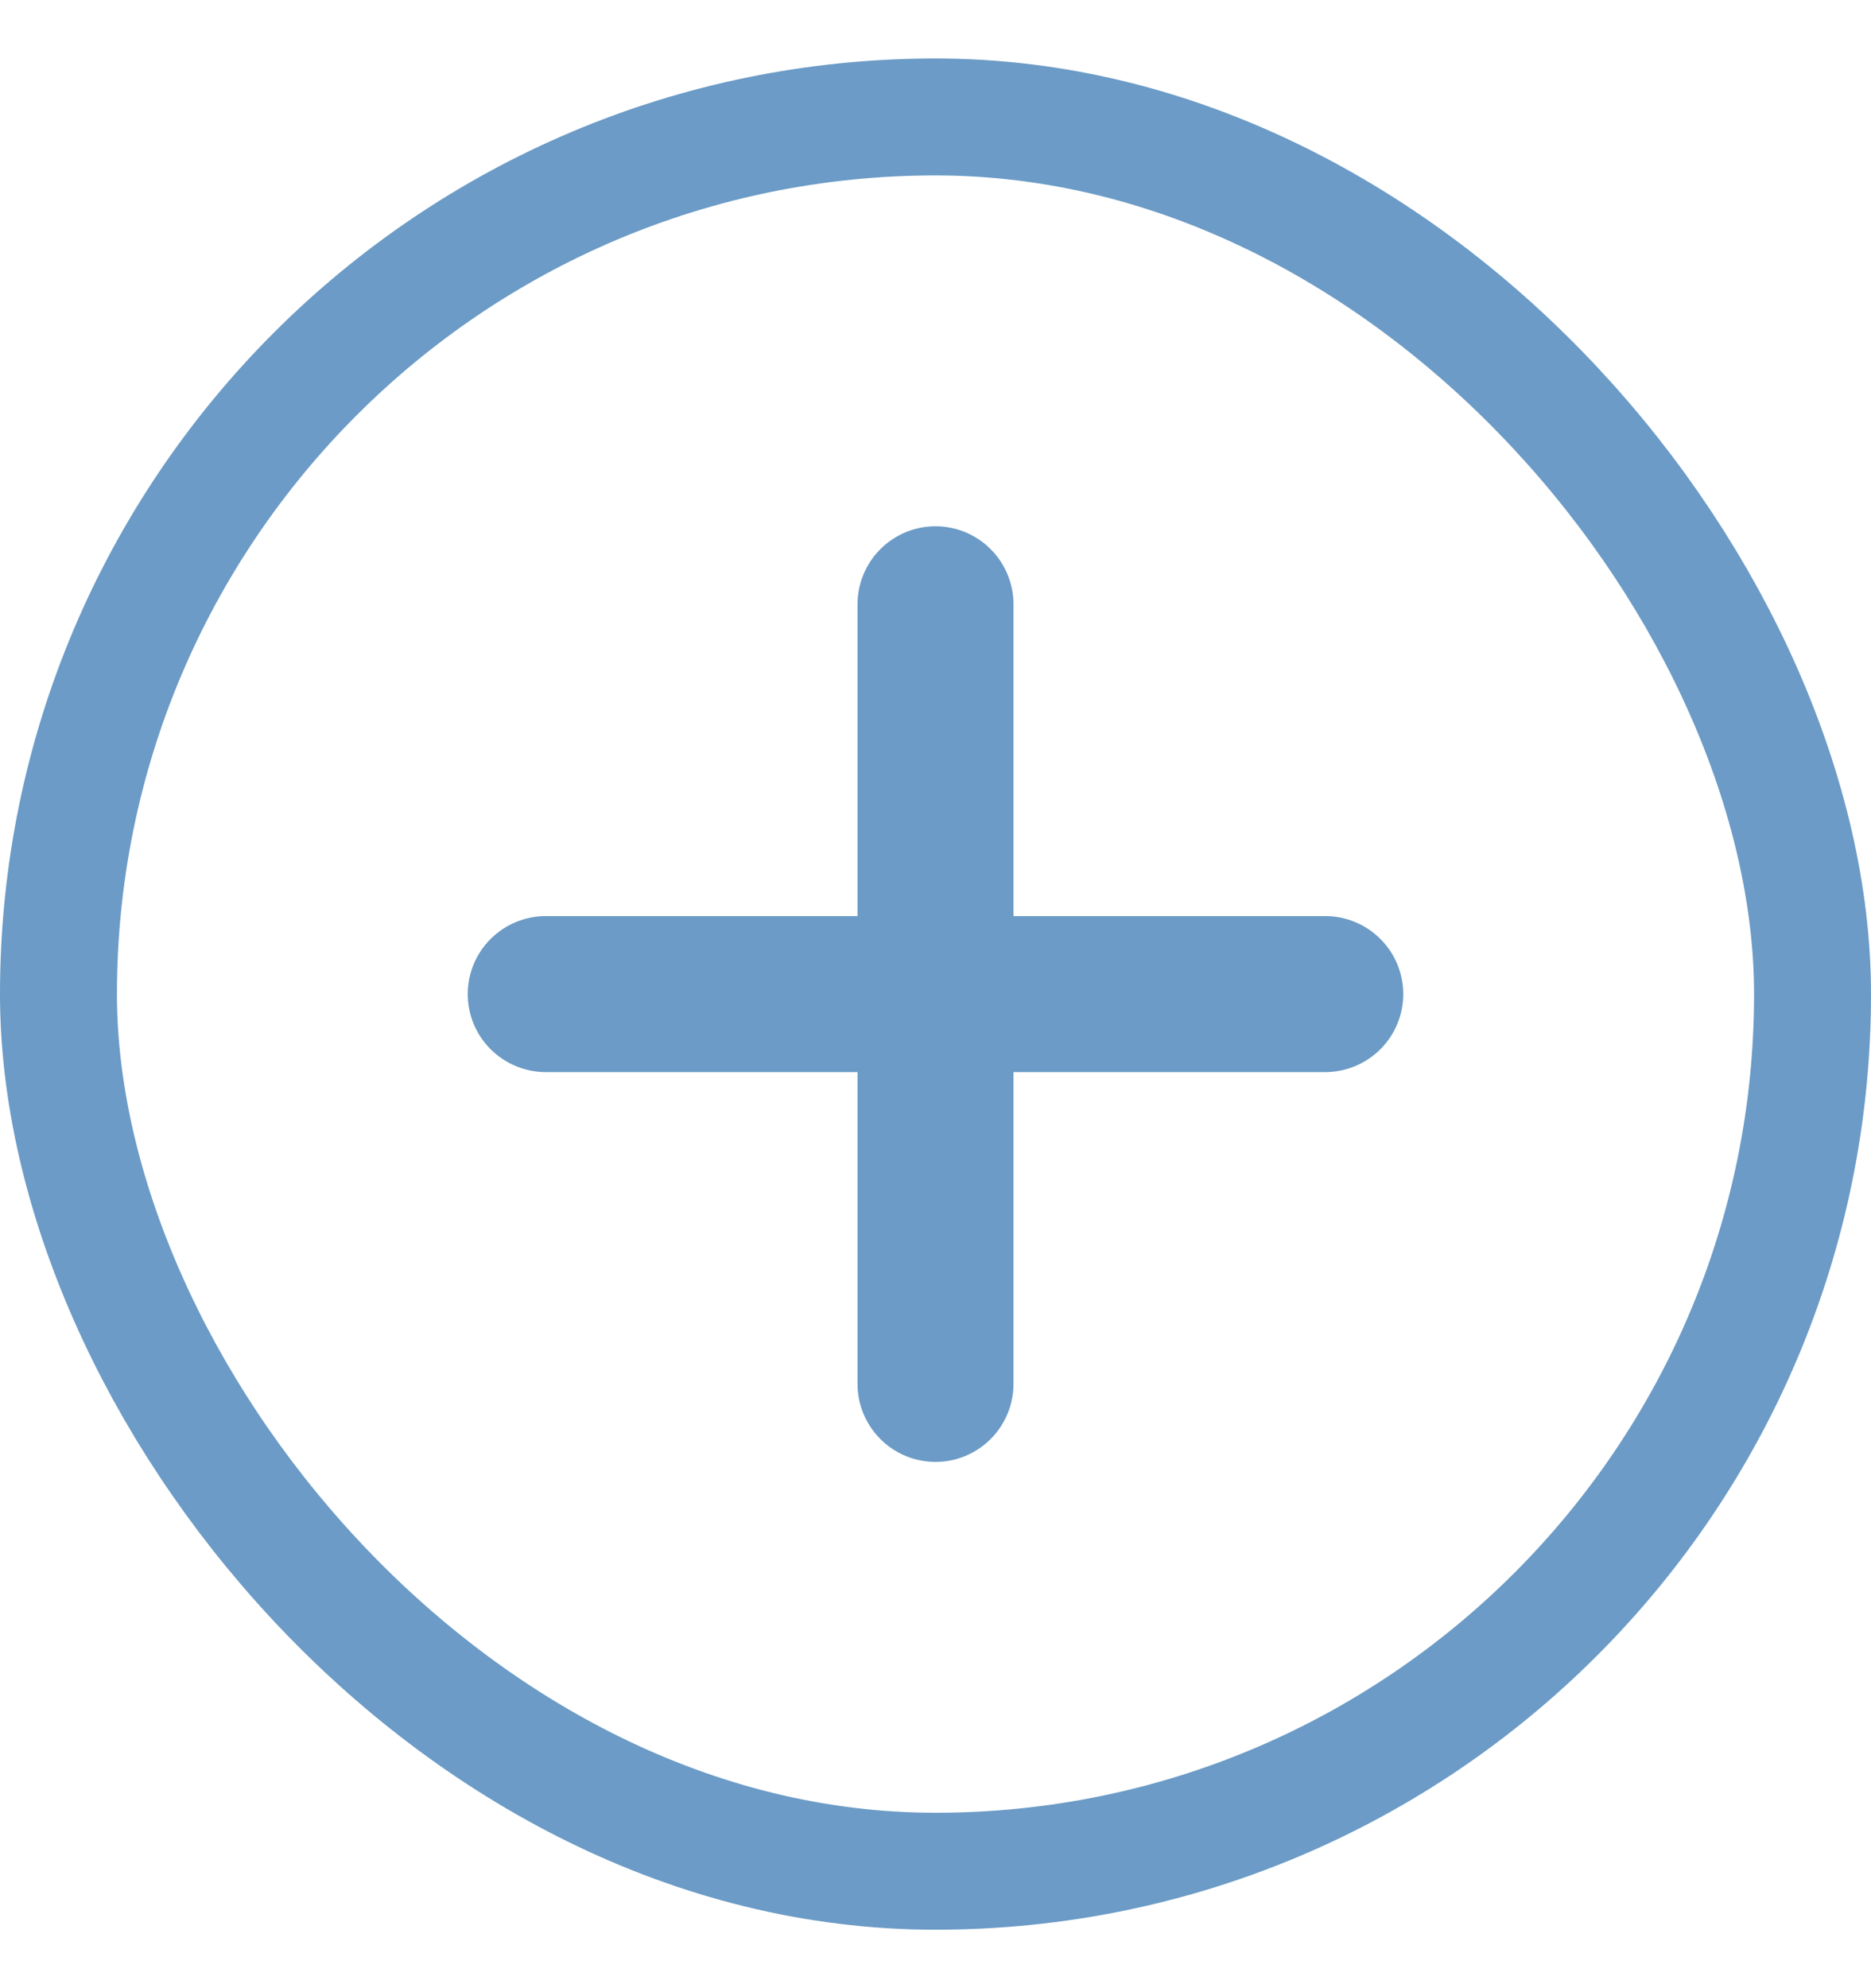 <svg width="16" height="17" viewBox="0 0 16 17" fill="none" xmlns="http://www.w3.org/2000/svg">
    <path d="M11.333 7.833H8.667V5.167C8.667 4.99 8.596 4.82 8.471 4.695C8.346 4.57 8.177 4.5 8 4.5C7.823 4.5 7.654 4.57 7.529 4.695C7.404 4.82 7.333 4.99 7.333 5.167V7.833H4.667C4.49 7.833 4.32 7.904 4.195 8.029C4.07 8.154 4 8.323 4 8.5C4 8.677 4.07 8.846 4.195 8.971C4.32 9.096 4.49 9.167 4.667 9.167H7.333V11.833C7.333 12.01 7.404 12.18 7.529 12.305C7.654 12.43 7.823 12.5 8 12.5C8.177 12.5 8.346 12.43 8.471 12.305C8.596 12.18 8.667 12.01 8.667 11.833V9.167H11.333C11.51 9.167 11.68 9.096 11.805 8.971C11.93 8.846 12 8.677 12 8.5C12 8.323 11.93 8.154 11.805 8.029C11.68 7.904 11.51 7.833 11.333 7.833Z" fill="#6B9BC6"/>
    <rect x="0.5" y="1" width="15" height="15" rx="7.5" stroke="#6B9BC6"/>
</svg>    